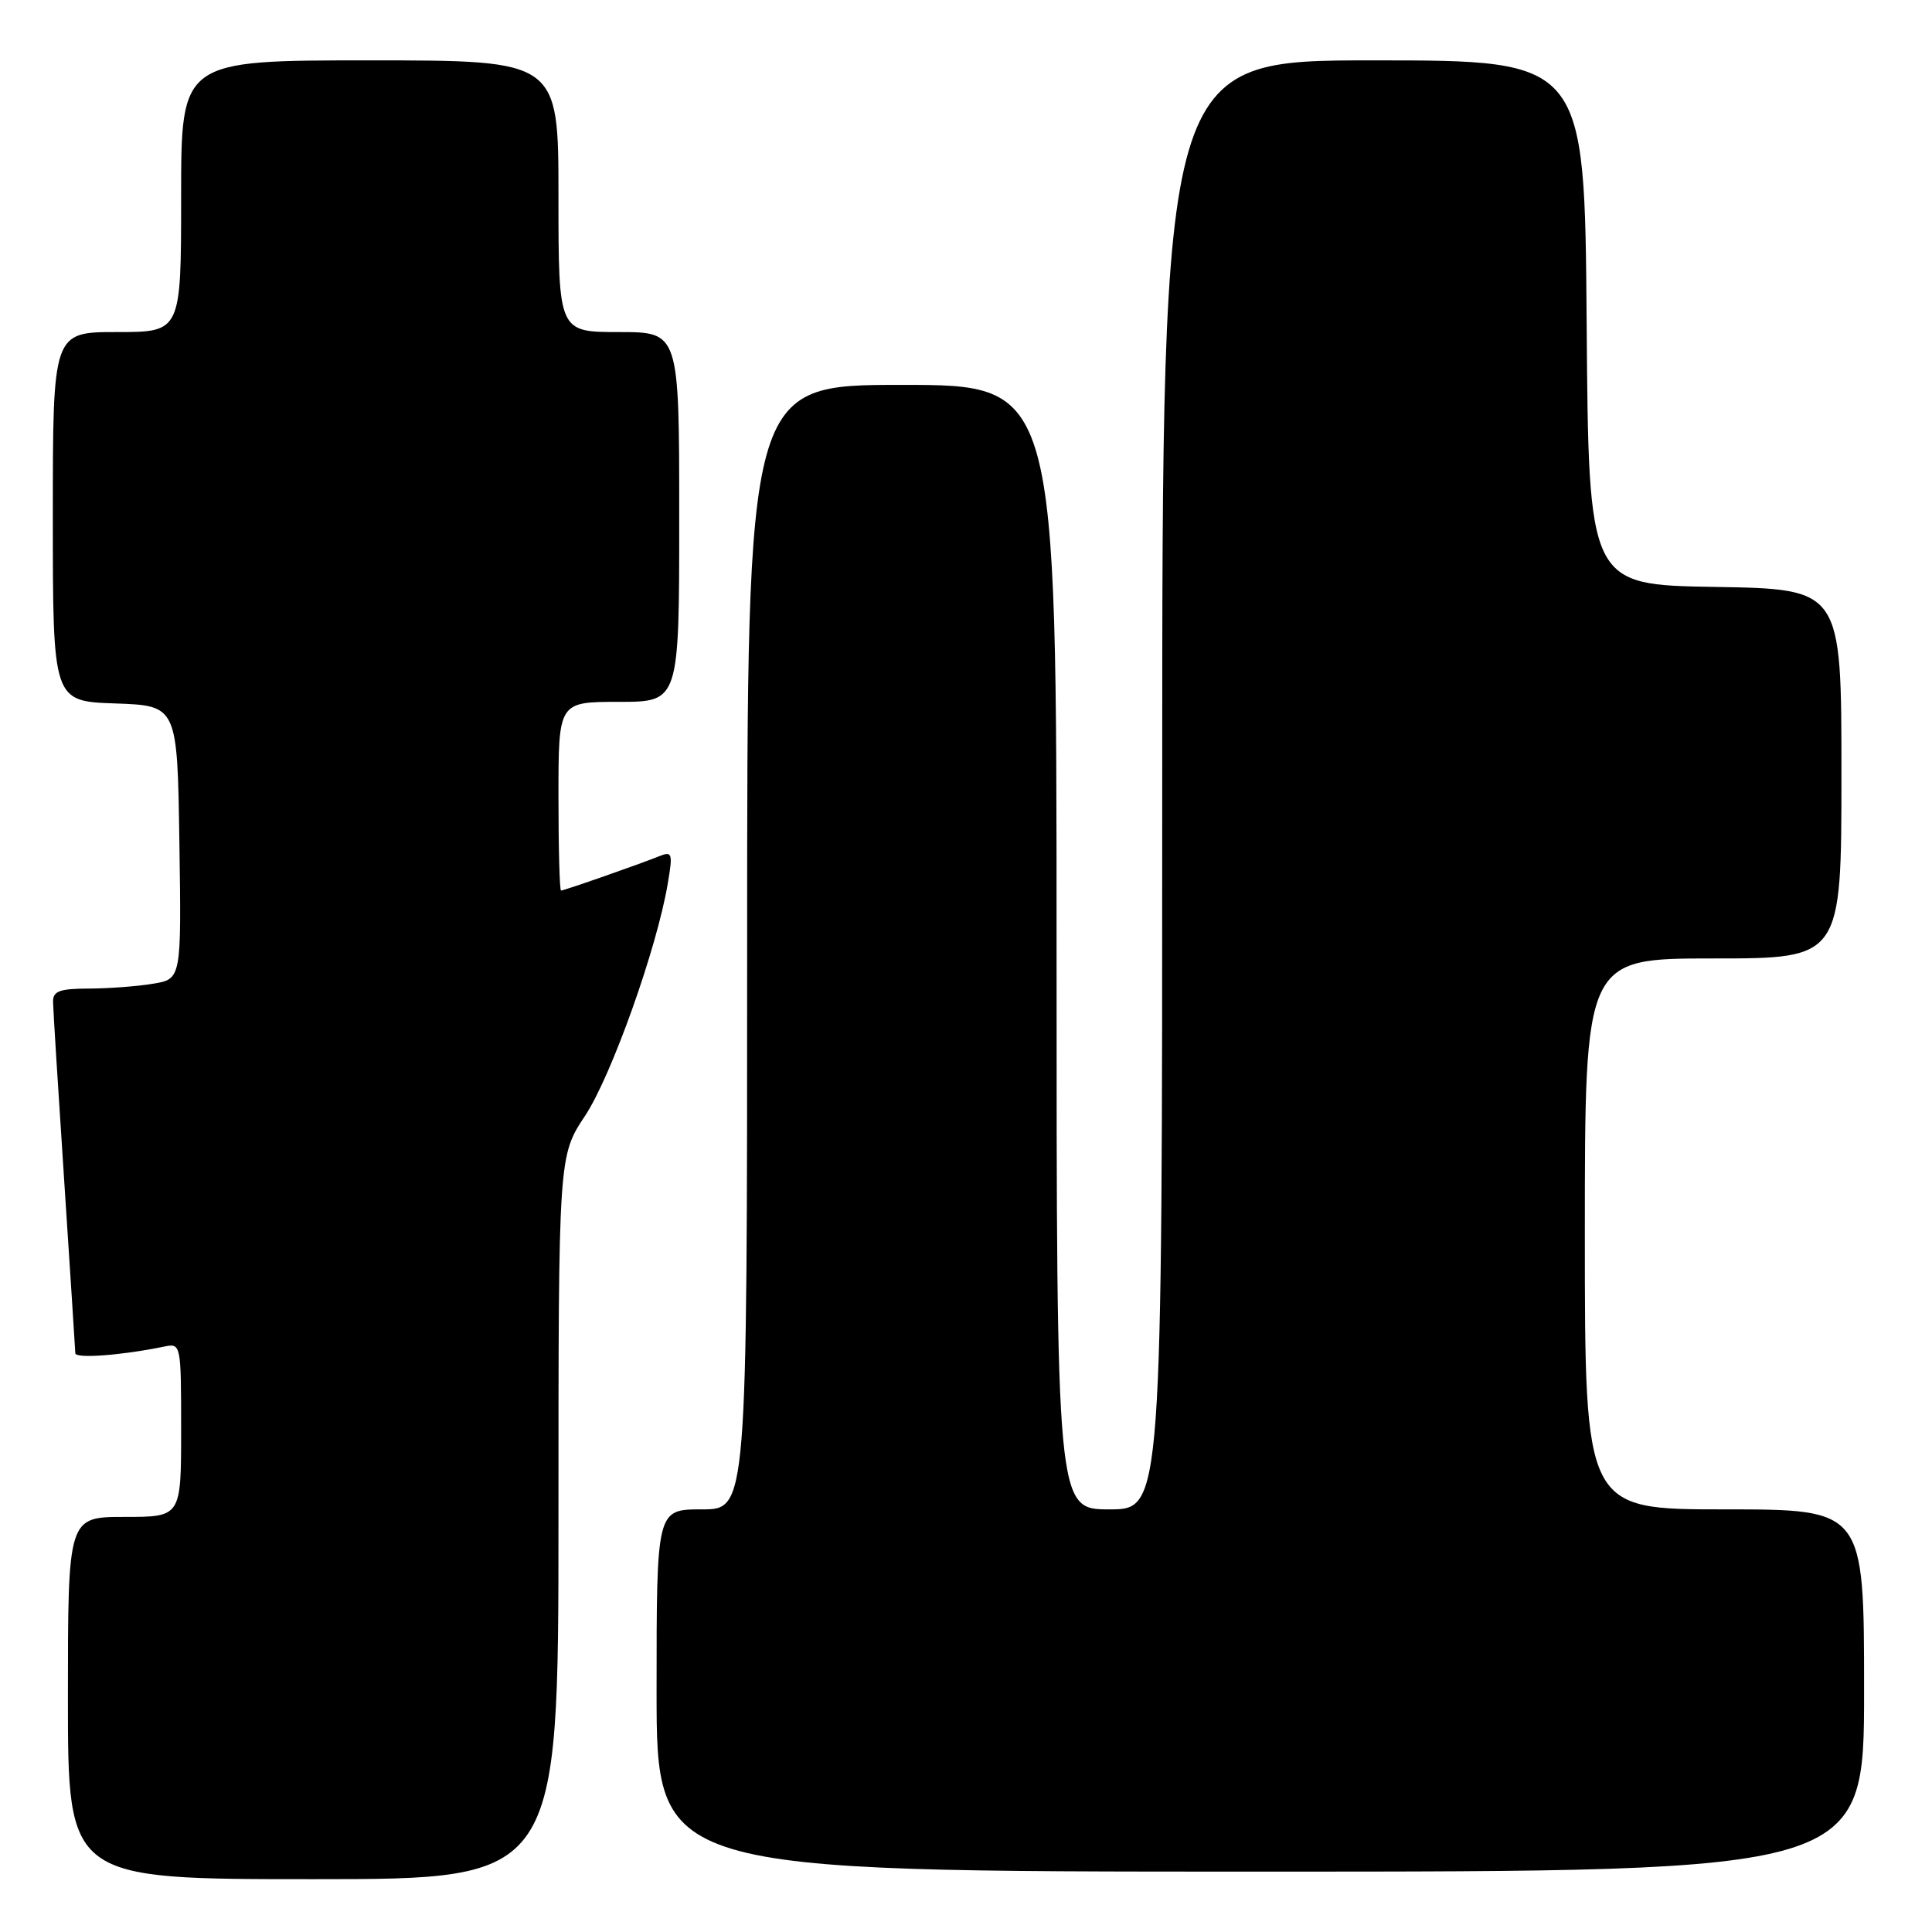 <?xml version="1.0" encoding="UTF-8" standalone="no"?>
<!DOCTYPE svg PUBLIC "-//W3C//DTD SVG 1.1//EN" "http://www.w3.org/Graphics/SVG/1.1/DTD/svg11.dtd" >
<svg xmlns="http://www.w3.org/2000/svg" xmlns:xlink="http://www.w3.org/1999/xlink" version="1.1" viewBox="0 0 256 256">
 <g >
 <path fill="currentColor"
d=" M 74.00 201.09 C 74.00 153.17 74.00 153.17 77.53 147.84 C 81.01 142.58 87.04 125.66 88.48 117.09 C 89.17 113.06 89.07 112.76 87.36 113.45 C 84.73 114.51 74.76 118.00 74.34 118.00 C 74.15 118.00 74.00 112.38 74.00 105.50 C 74.00 93.00 74.00 93.00 82.00 93.00 C 90.00 93.00 90.00 93.00 90.00 68.50 C 90.00 44.00 90.00 44.00 82.00 44.00 C 74.00 44.00 74.00 44.00 74.00 26.00 C 74.00 8.00 74.00 8.00 49.00 8.00 C 24.00 8.00 24.00 8.00 24.00 26.00 C 24.00 44.00 24.00 44.00 15.50 44.00 C 7.00 44.00 7.00 44.00 7.00 68.46 C 7.00 92.92 7.00 92.92 15.25 93.21 C 23.50 93.50 23.50 93.50 23.77 111.62 C 24.04 129.73 24.04 129.73 20.27 130.35 C 18.20 130.70 14.36 130.98 11.75 130.99 C 7.89 131.00 7.01 131.33 7.03 132.75 C 7.04 133.71 7.71 144.40 8.51 156.50 C 9.30 168.60 9.97 178.87 9.98 179.31 C 10.00 180.05 16.12 179.59 21.75 178.43 C 23.98 177.97 24.00 178.06 24.00 189.48 C 24.00 201.00 24.00 201.00 16.50 201.00 C 9.00 201.00 9.00 201.00 9.00 225.00 C 9.00 249.00 9.00 249.00 41.50 249.00 C 74.00 249.00 74.00 249.00 74.00 201.09 Z  M 247.00 224.00 C 247.00 200.00 247.00 200.00 228.50 200.00 C 210.00 200.00 210.00 200.00 210.00 163.50 C 210.00 127.00 210.00 127.00 227.00 127.00 C 244.00 127.00 244.00 127.00 244.00 102.52 C 244.00 78.05 244.00 78.05 227.25 77.77 C 210.50 77.50 210.50 77.50 210.24 42.75 C 209.97 8.00 209.97 8.00 181.99 8.00 C 154.00 8.00 154.00 8.00 154.00 104.00 C 154.00 200.00 154.00 200.00 147.00 200.00 C 140.00 200.00 140.00 200.00 140.00 125.50 C 140.00 51.00 140.00 51.00 119.50 51.00 C 99.00 51.00 99.00 51.00 99.00 125.50 C 99.00 200.00 99.00 200.00 93.00 200.00 C 87.00 200.00 87.00 200.00 87.00 224.00 C 87.00 248.00 87.00 248.00 167.00 248.00 C 247.00 248.00 247.00 248.00 247.00 224.00 Z "/>
</g>
</svg>